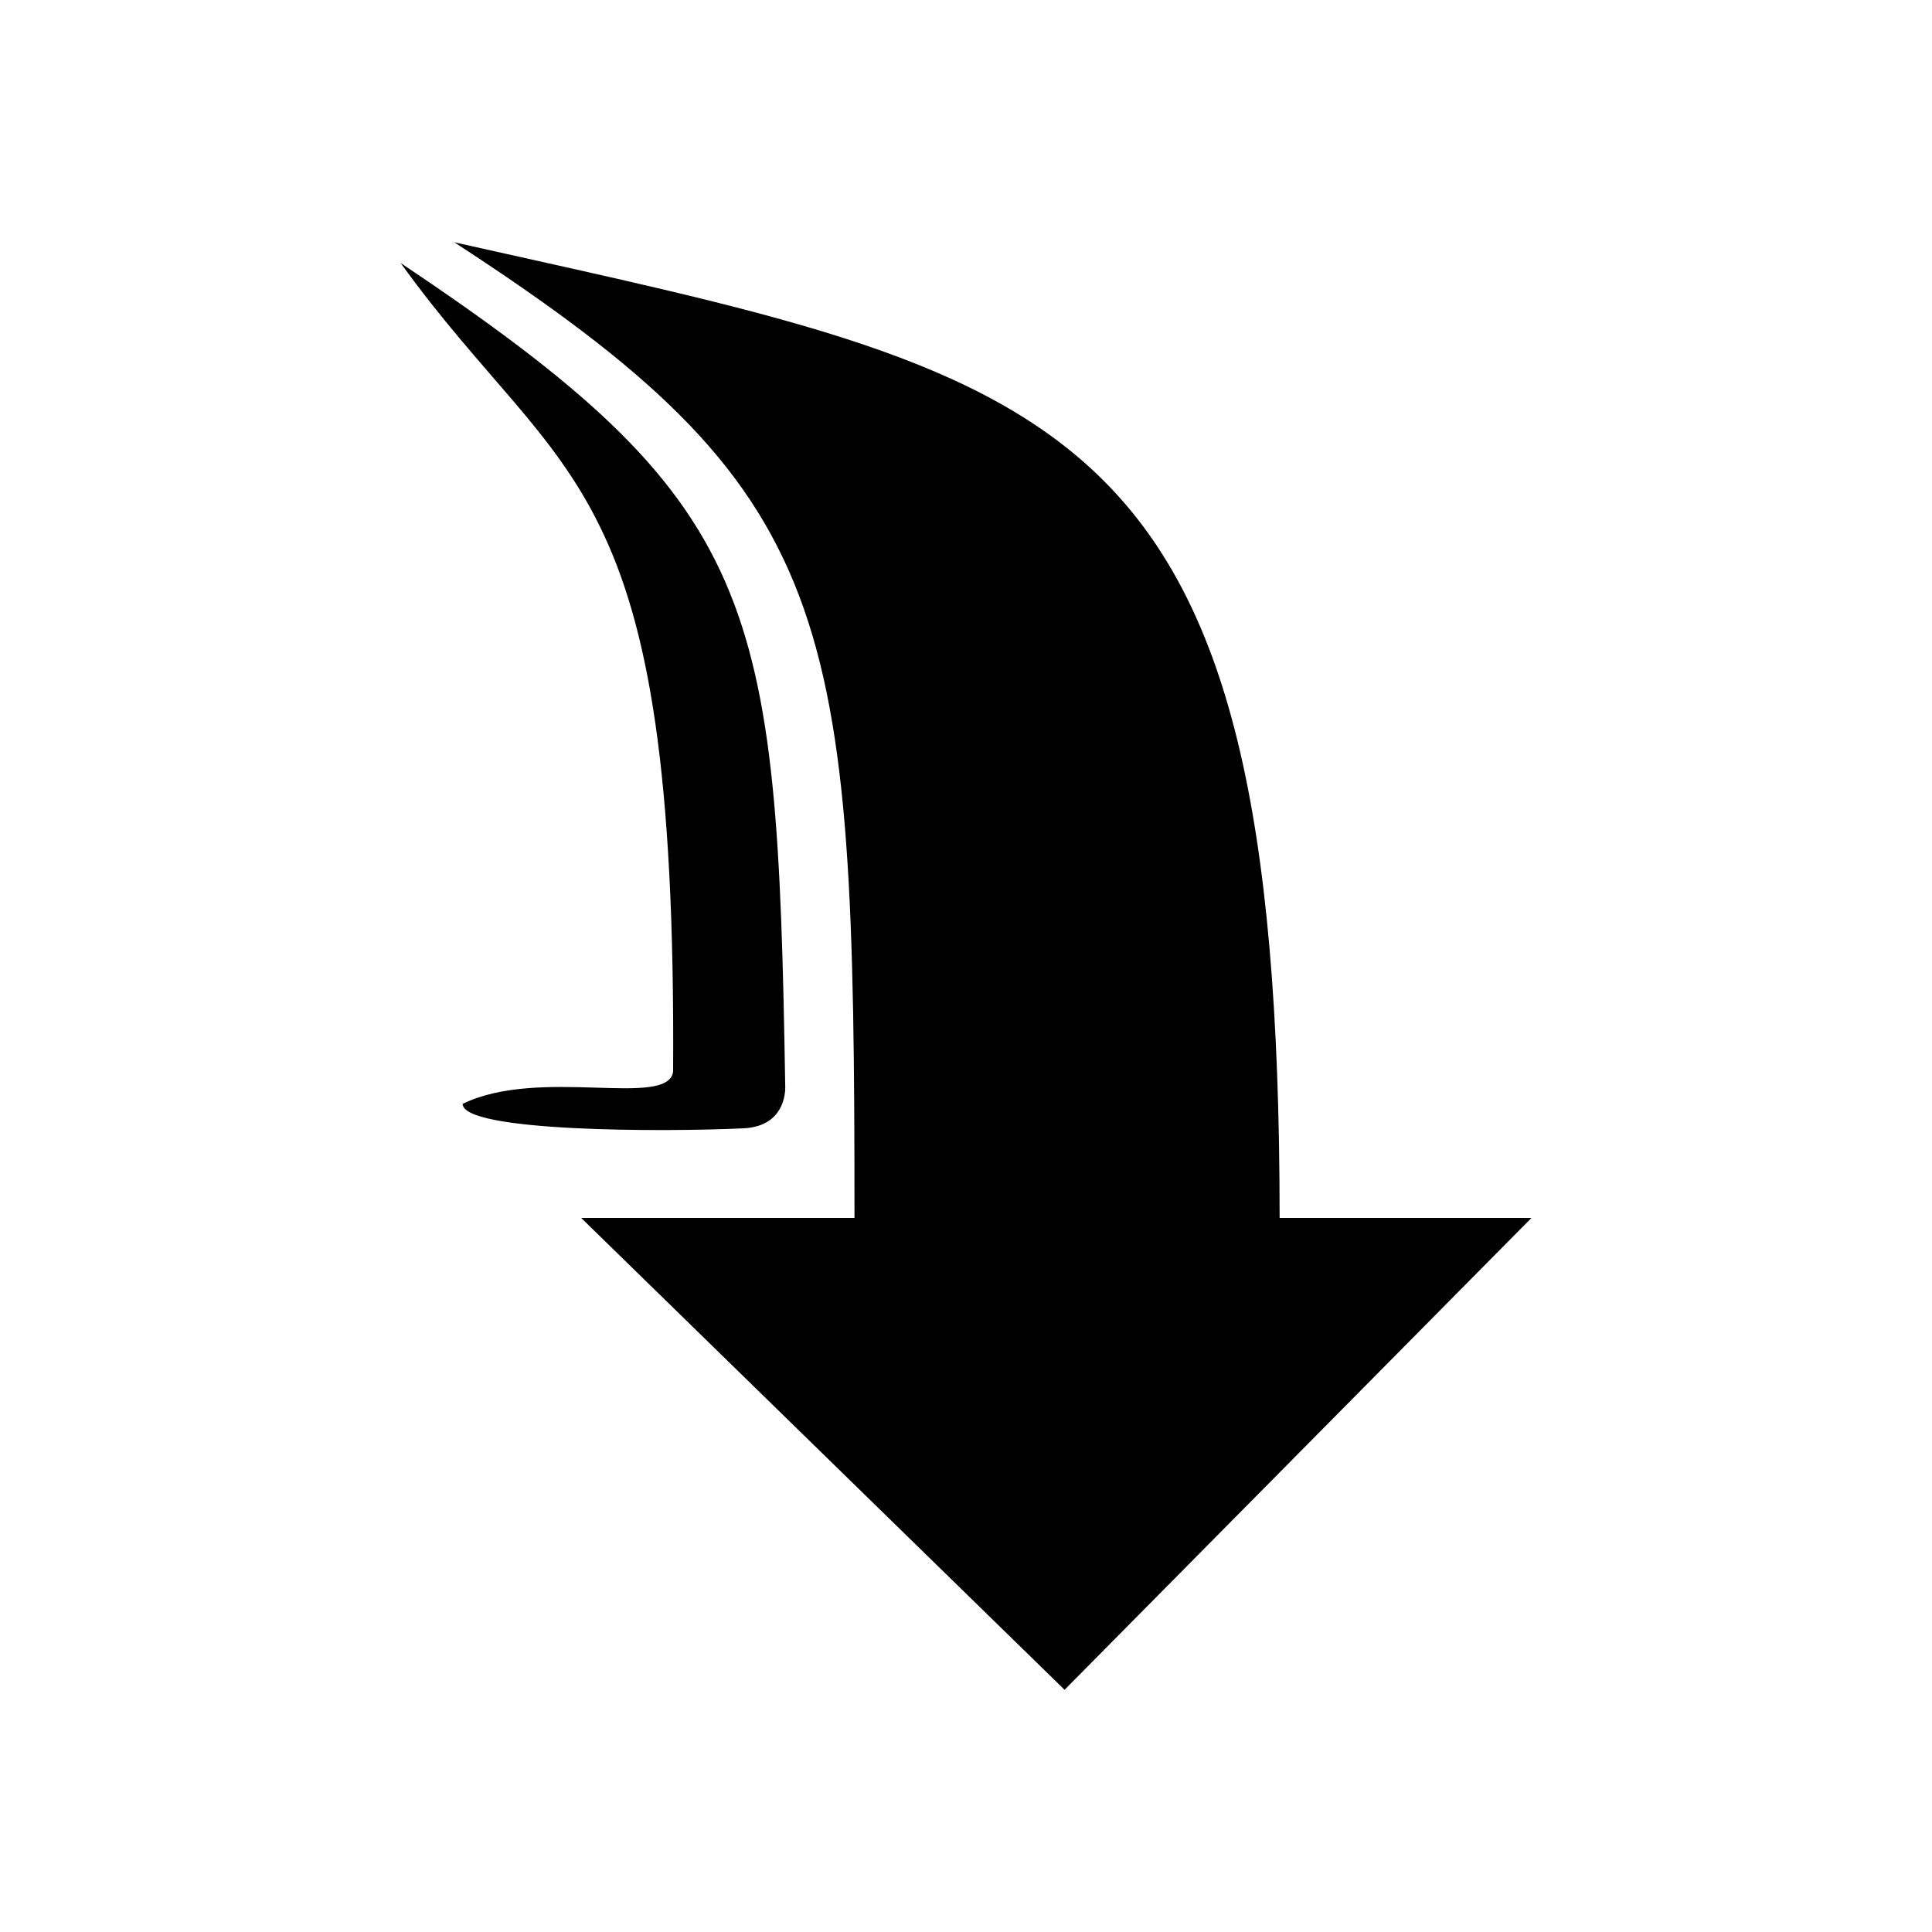 <?xml version="1.0" encoding="UTF-8" standalone="no"?>
<!-- Created with Inkscape (http://www.inkscape.org/) -->

<svg
   xmlns:dc="http://purl.org/dc/elements/1.1/"
   xmlns:cc="http://creativecommons.org/ns#"
   xmlns:rdf="http://www.w3.org/1999/02/22-rdf-syntax-ns#"
   xmlns:svg="http://www.w3.org/2000/svg"
   xmlns="http://www.w3.org/2000/svg"
   xmlns:sodipodi="http://sodipodi.sourceforge.net/DTD/sodipodi-0.dtd"
   xmlns:inkscape="http://www.inkscape.org/namespaces/inkscape"
   width="100"
   height="100"
   viewBox="0 0 26.458 26.458"
   version="1.1"
   id="svg5070"
   inkscape:version="0.92.4 (5da689c313, 2019-01-14)"
   sodipodi:docname="16-debuff.svg">
  <defs
     id="defs5064" />
  <sodipodi:namedview
     id="base"
     pagecolor="#ffffff"
     bordercolor="#666666"
     borderopacity="1.0"
     inkscape:pageopacity="0.0"
     inkscape:pageshadow="2"
     inkscape:zoom="3.959798"
     inkscape:cx="13.721708"
     inkscape:cy="10.488627"
     inkscape:document-units="px"
     inkscape:current-layer="layer8"
     showgrid="false"
     units="px"
     showguides="true"
     inkscape:guide-bbox="true"
     inkscape:snap-bbox="true"
     inkscape:snap-bbox-midpoints="true"
     fit-margin-top="0"
     fit-margin-left="0"
     fit-margin-right="0"
     fit-margin-bottom="0"
     inkscape:window-width="1920"
     inkscape:window-height="1027"
     inkscape:window-x="-8"
     inkscape:window-y="-8"
     inkscape:window-maximized="1" />
  <g
     inkscape:groupmode="layer"
     id="layer8"
     inkscape:label="Debuff"
     style="display:inline"
     transform="translate(0,-1.3290405e-6)">
    <path
       sodipodi:nodetypes="ccccccccscccc"
       inkscape:connector-curvature="0"
       id="path4874"
       d="M 14.579,23.141 7.959,16.679 h 3.743 c 0,-8.348 -0.199,-9.928 -5.481,-13.361 8.426,1.887 11.303,2.152 11.303,13.361 h 3.449 z m -3.826,-8.28 c 0,0 0.048,0.562 -0.573,0.591 C 9.076,15.504 6.336,15.501 6.336,15.117 7.386,14.605 9.133,15.181 9.218,14.68 9.27,6.419 7.746,6.734 5.486,3.601 10.412,6.897 10.645,8.162 10.753,14.861 Z"
       style="display:inline;opacity:1;fill:#000000;fill-opacity:1;stroke-width:0.198" />
  </g>
</svg>
